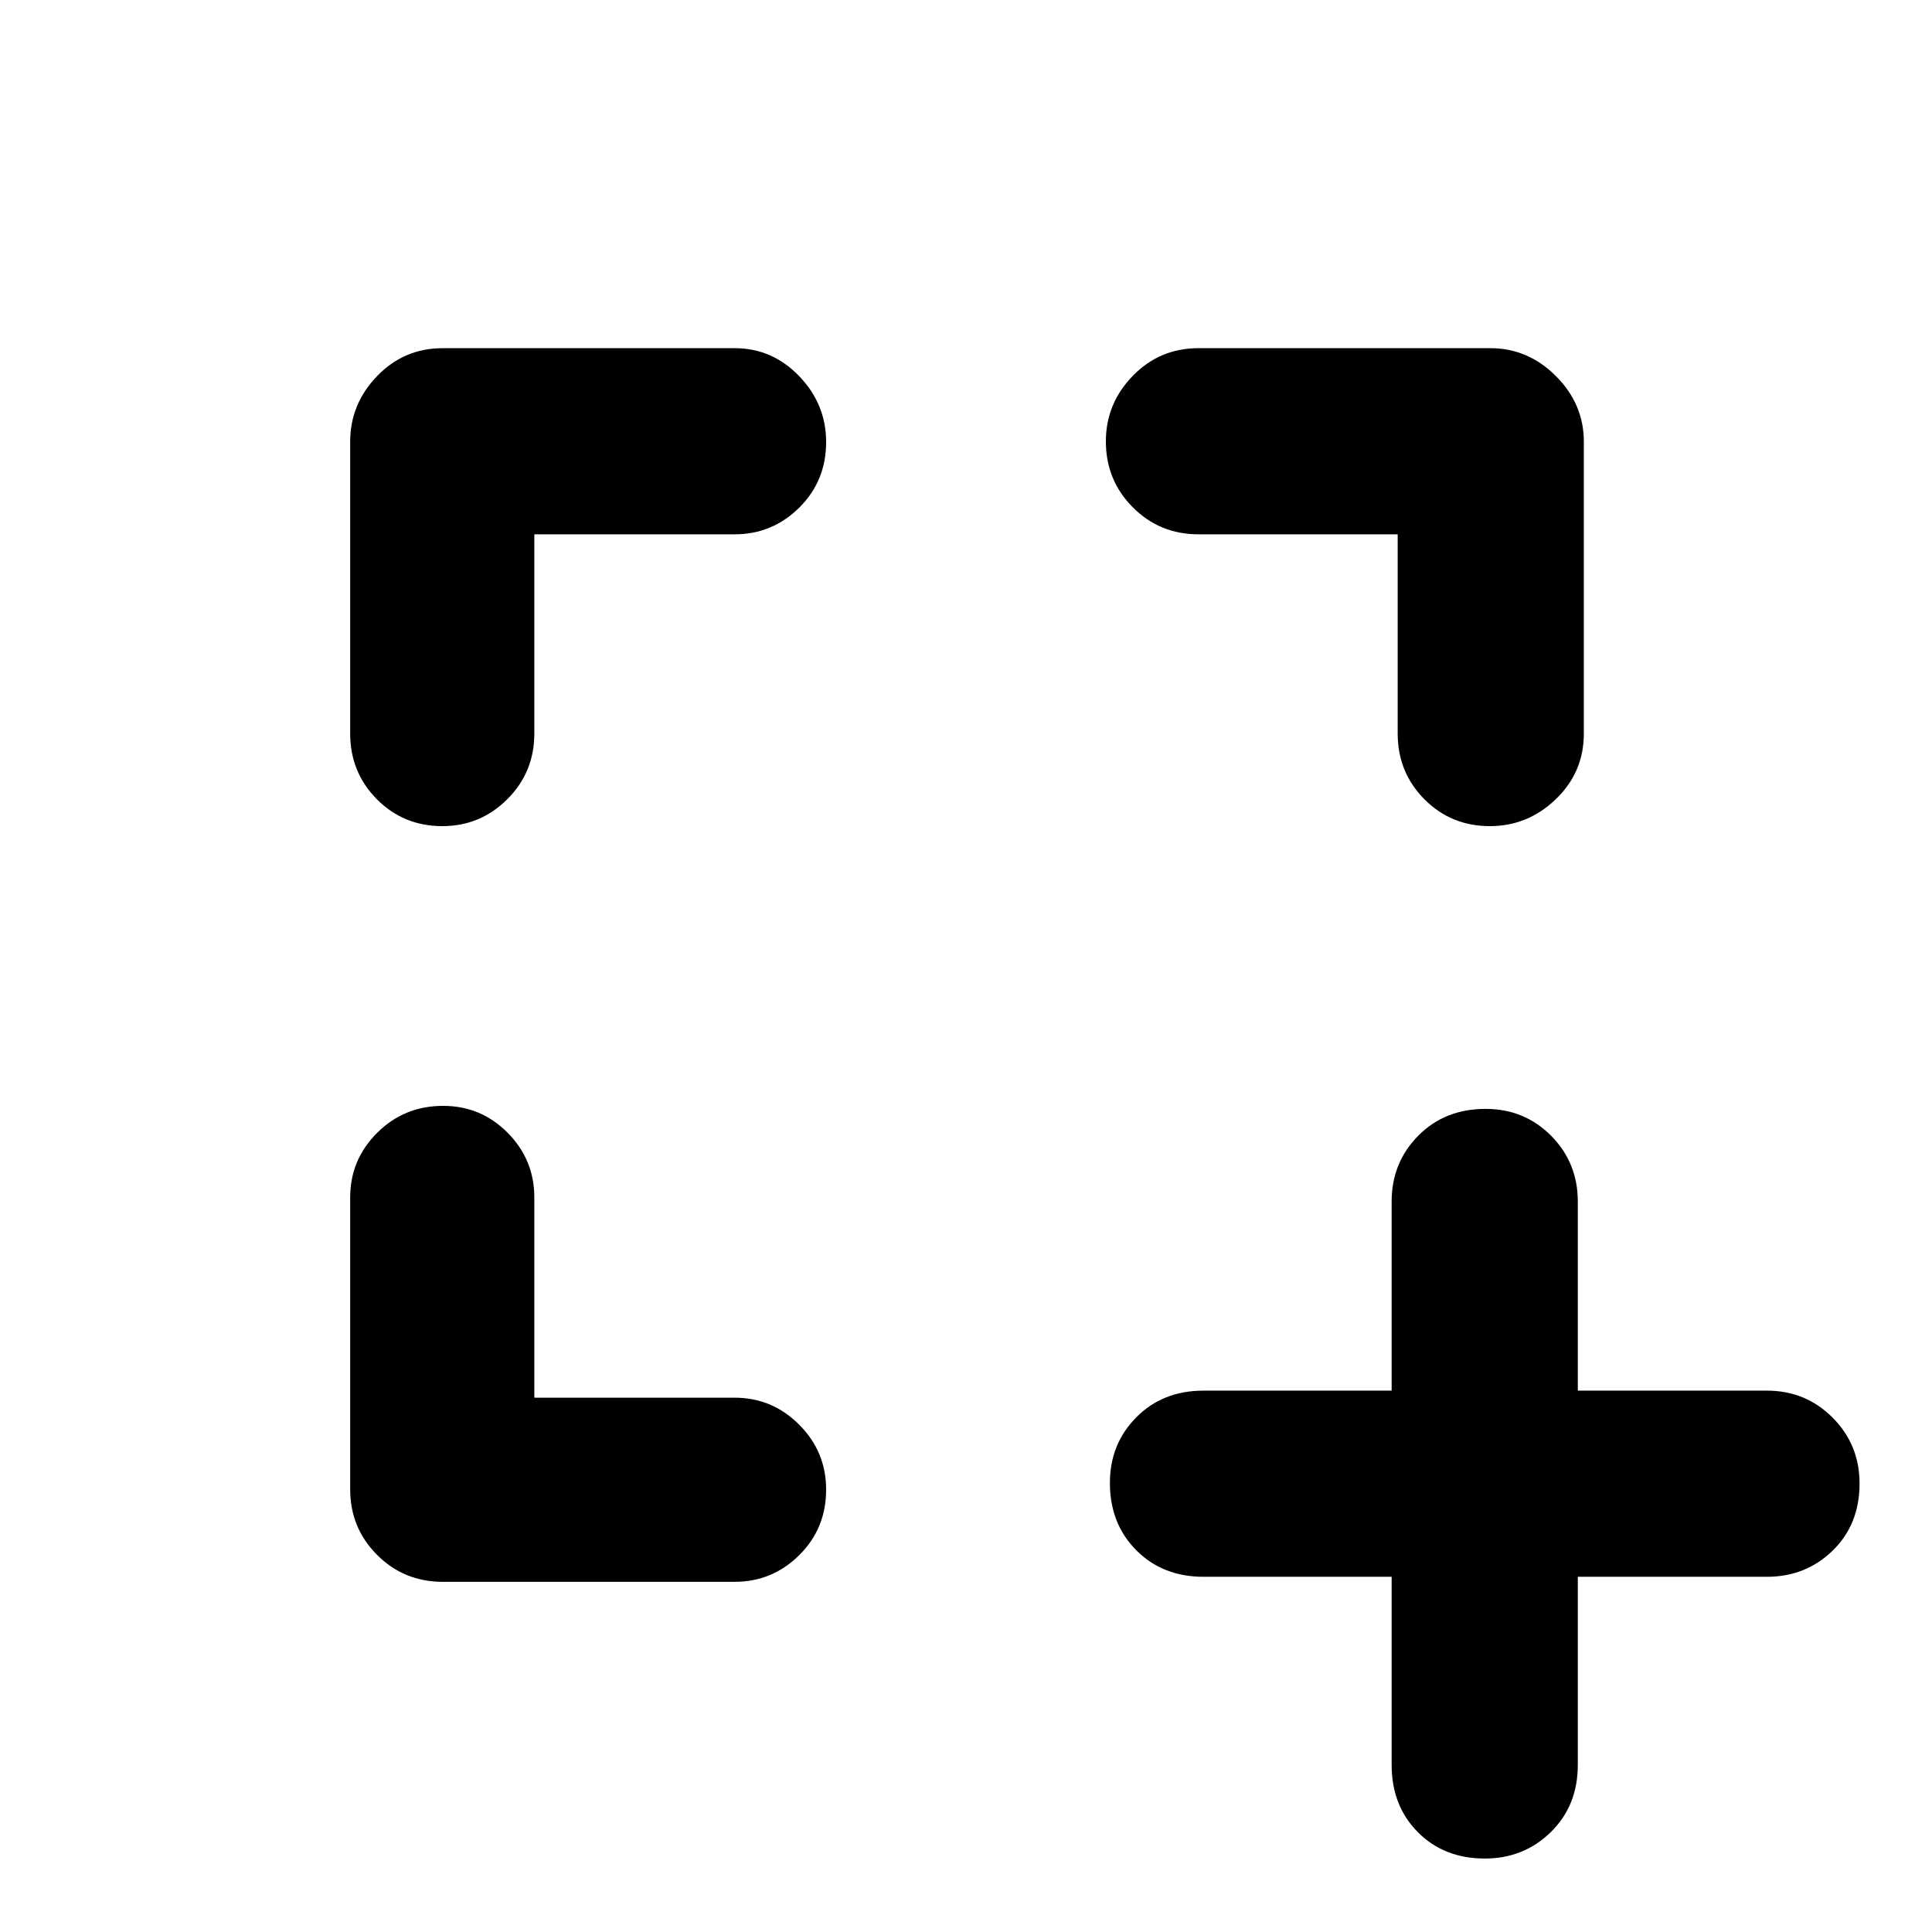 <svg xmlns="http://www.w3.org/2000/svg" height="48" viewBox="0 -960 960 960" width="48"><path d="M265.5-265.5H365q18.75 0 32.13 13.43 13.37 13.42 13.37 32.25 0 19.32-13.37 32.57Q383.75-174 365-174H220q-19.25 0-32.62-13.38Q174-200.75 174-220v-145q0-18.75 13.43-32.13 13.42-13.37 32.75-13.37 18.82 0 32.07 13.37Q265.5-383.75 265.5-365v99.5Zm0-429v99q0 19.25-13.43 32.62-13.42 13.38-32.25 13.38-19.32 0-32.57-13.38Q174-576.25 174-595.5v-145q0-18.75 13.38-32.63Q200.75-787 220-787h145q18.75 0 32.13 13.93 13.37 13.92 13.37 32.75 0 19.32-13.37 32.57Q383.75-694.5 365-694.5h-99.5Zm429 0h-99q-19.25 0-32.62-13.43-13.38-13.42-13.38-32.75 0-18.82 13.38-32.57Q576.25-787 595.5-787h145q18.75 0 32.63 13.87Q787-759.25 787-740.5v145q0 19.25-13.93 32.62-13.92 13.38-32.75 13.38-19.32 0-32.57-13.38-13.25-13.37-13.25-32.62v-99Zm-3 518H598q-20.25 0-33.37-13.18-13.13-13.17-13.13-33.5 0-19.32 13.13-32.57Q577.75-269 598-269h93.5v-94q0-19.25 13.18-32.63Q717.85-409 738.18-409q19.32 0 32.57 13.37Q784-382.25 784-363v94h94q19.25 0 32.63 13.43Q924-242.15 924-222.82q0 20.32-13.37 33.32-13.38 13-32.63 13h-94V-83q0 20.25-13.43 33.37-13.42 13.13-32.75 13.13-20.32 0-33.32-13.13-13-13.12-13-33.37v-93.5Z"/></svg>